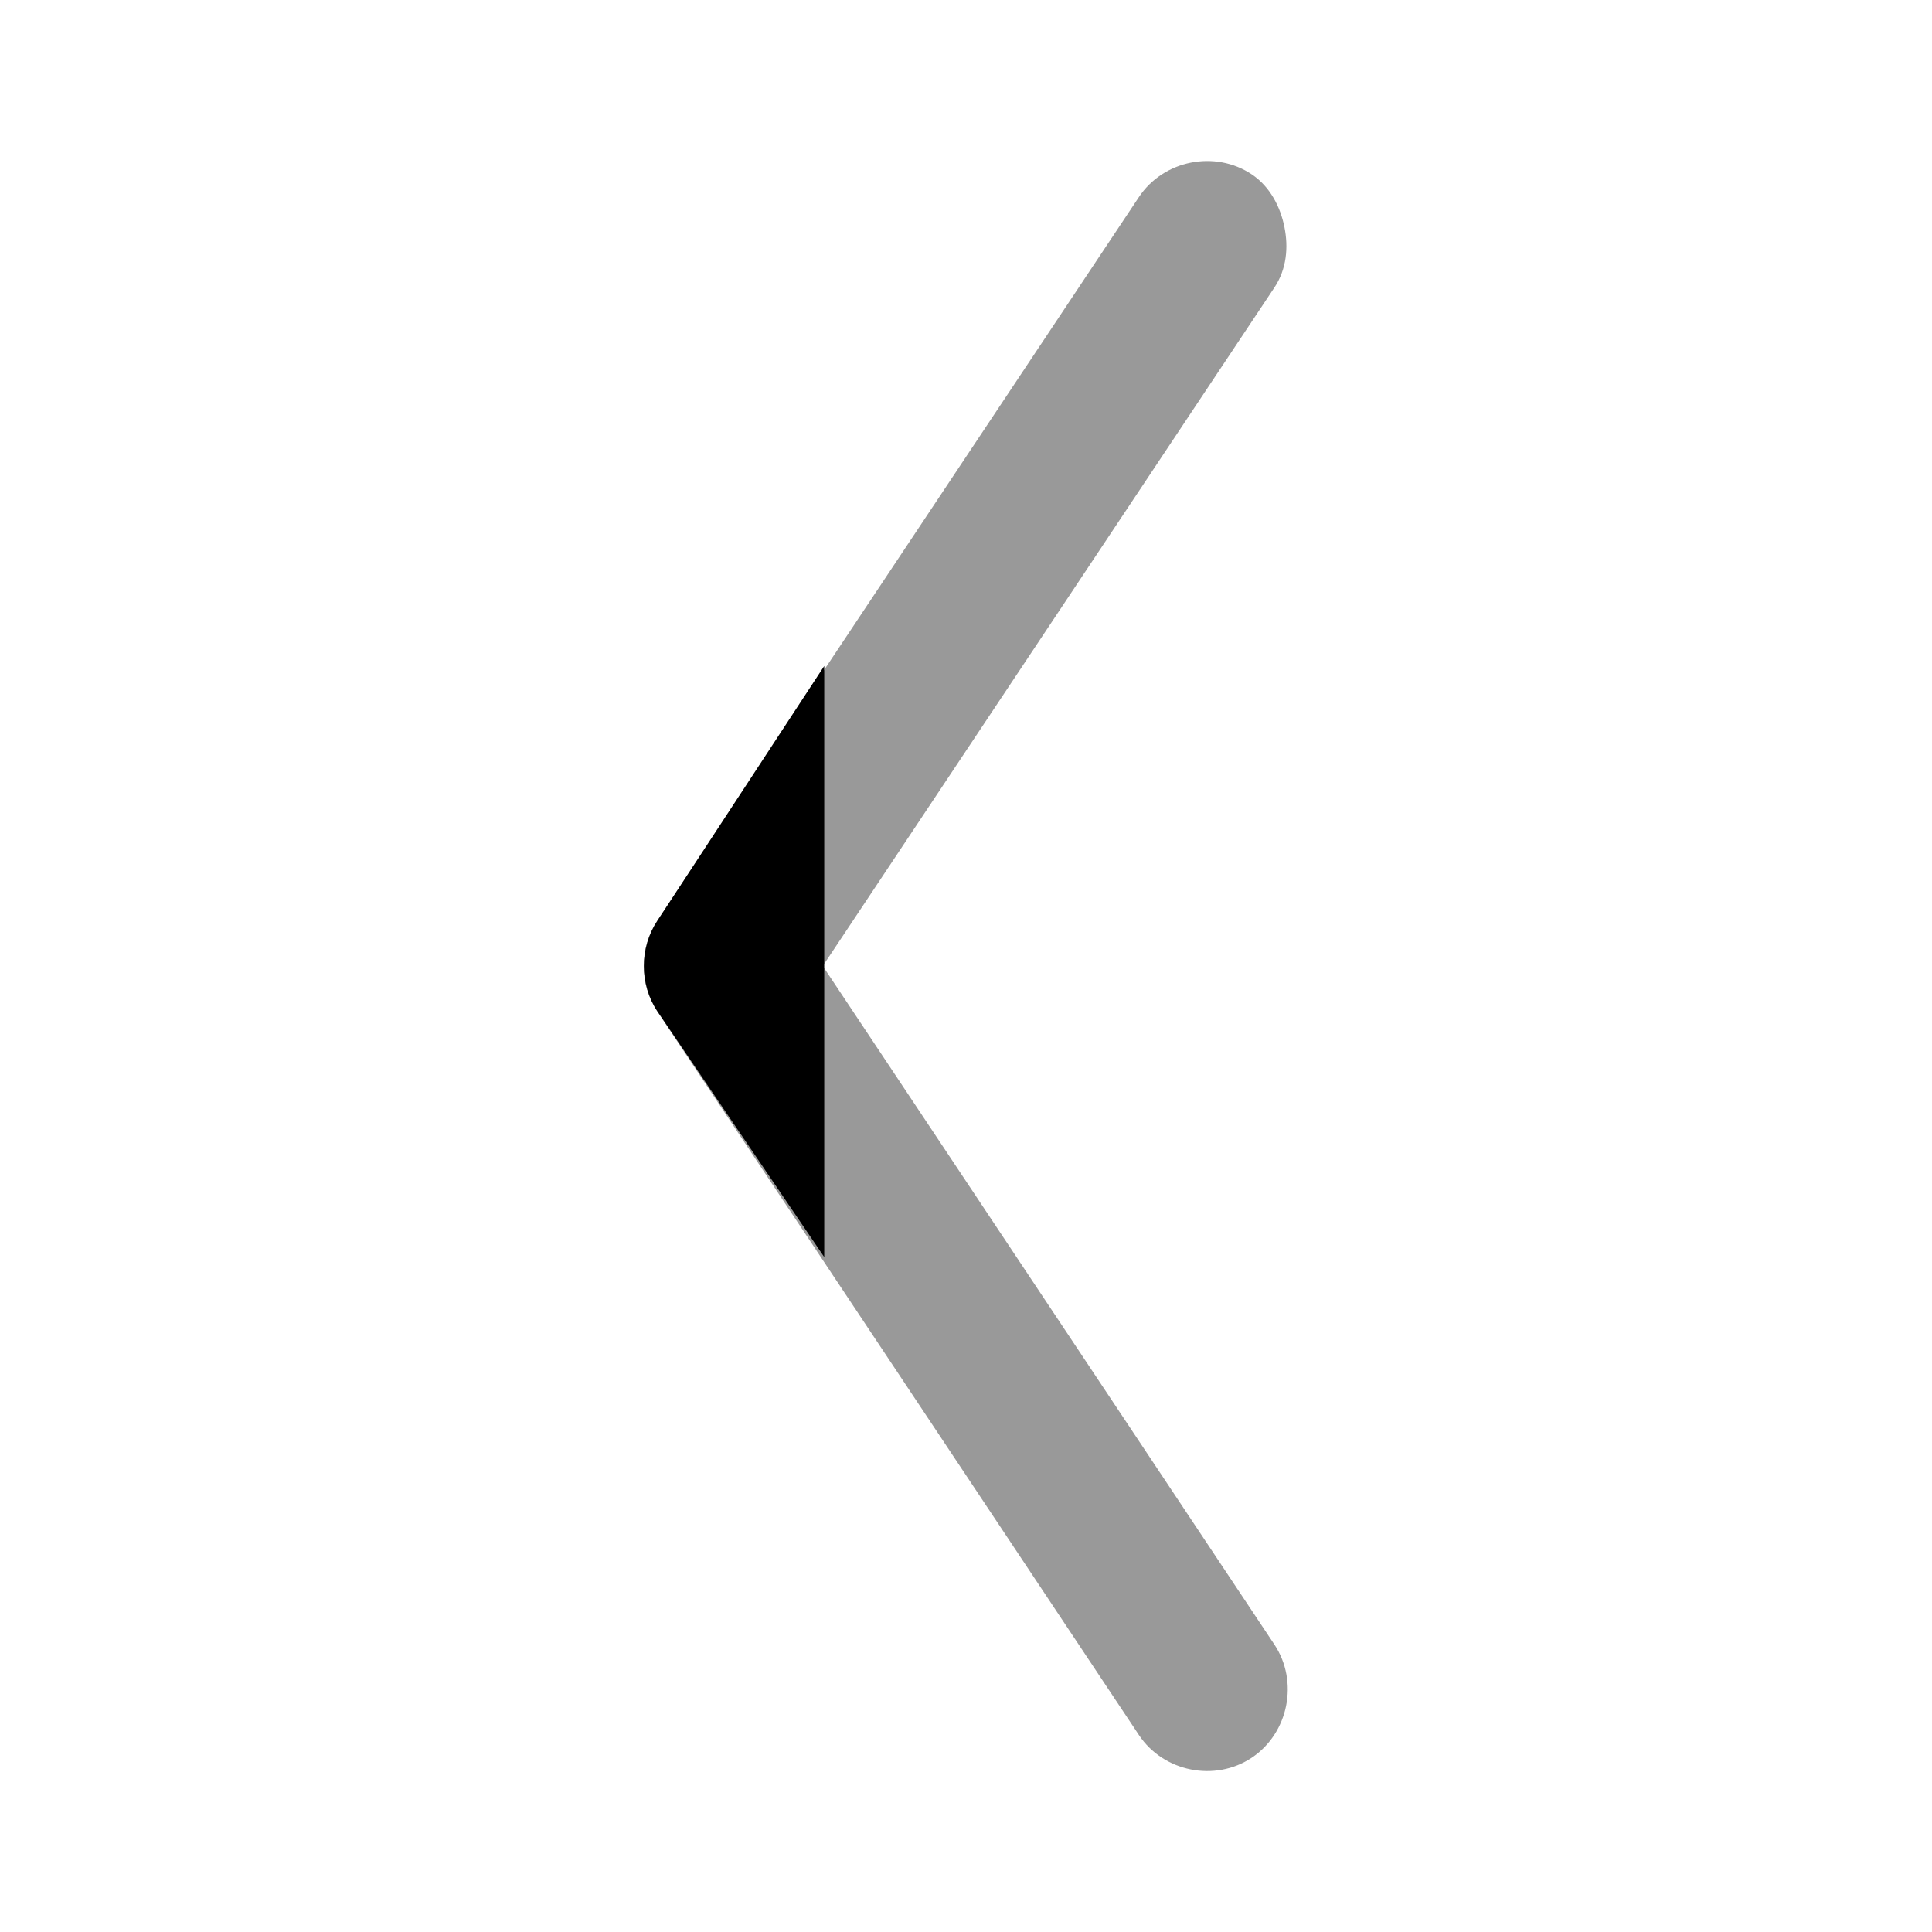 <svg width="24" height="24" viewBox="0 0 24 24" fill="none" xmlns="http://www.w3.org/2000/svg">
<path d="M15.956 2.822C15.906 2.572 15.779 2.32 15.551 2.167C15.094 1.861 14.453 1.989 14.148 2.448L8.164 11.438C7.941 11.774 7.941 12.227 8.164 12.562L14.148 21.553C14.453 22.012 15.094 22.14 15.551 21.834C16.008 21.528 16.136 20.888 15.831 20.429L10.221 12L15.831 3.572C15.984 3.342 16.006 3.073 15.956 2.822Z" fill="black" fill-opacity="0.4"/>
<path d="M10.239 8.273L8.166 11.438C7.943 11.774 7.943 12.227 8.166 12.562L10.239 15.616V8.273Z" fill="black"/>
</svg>
